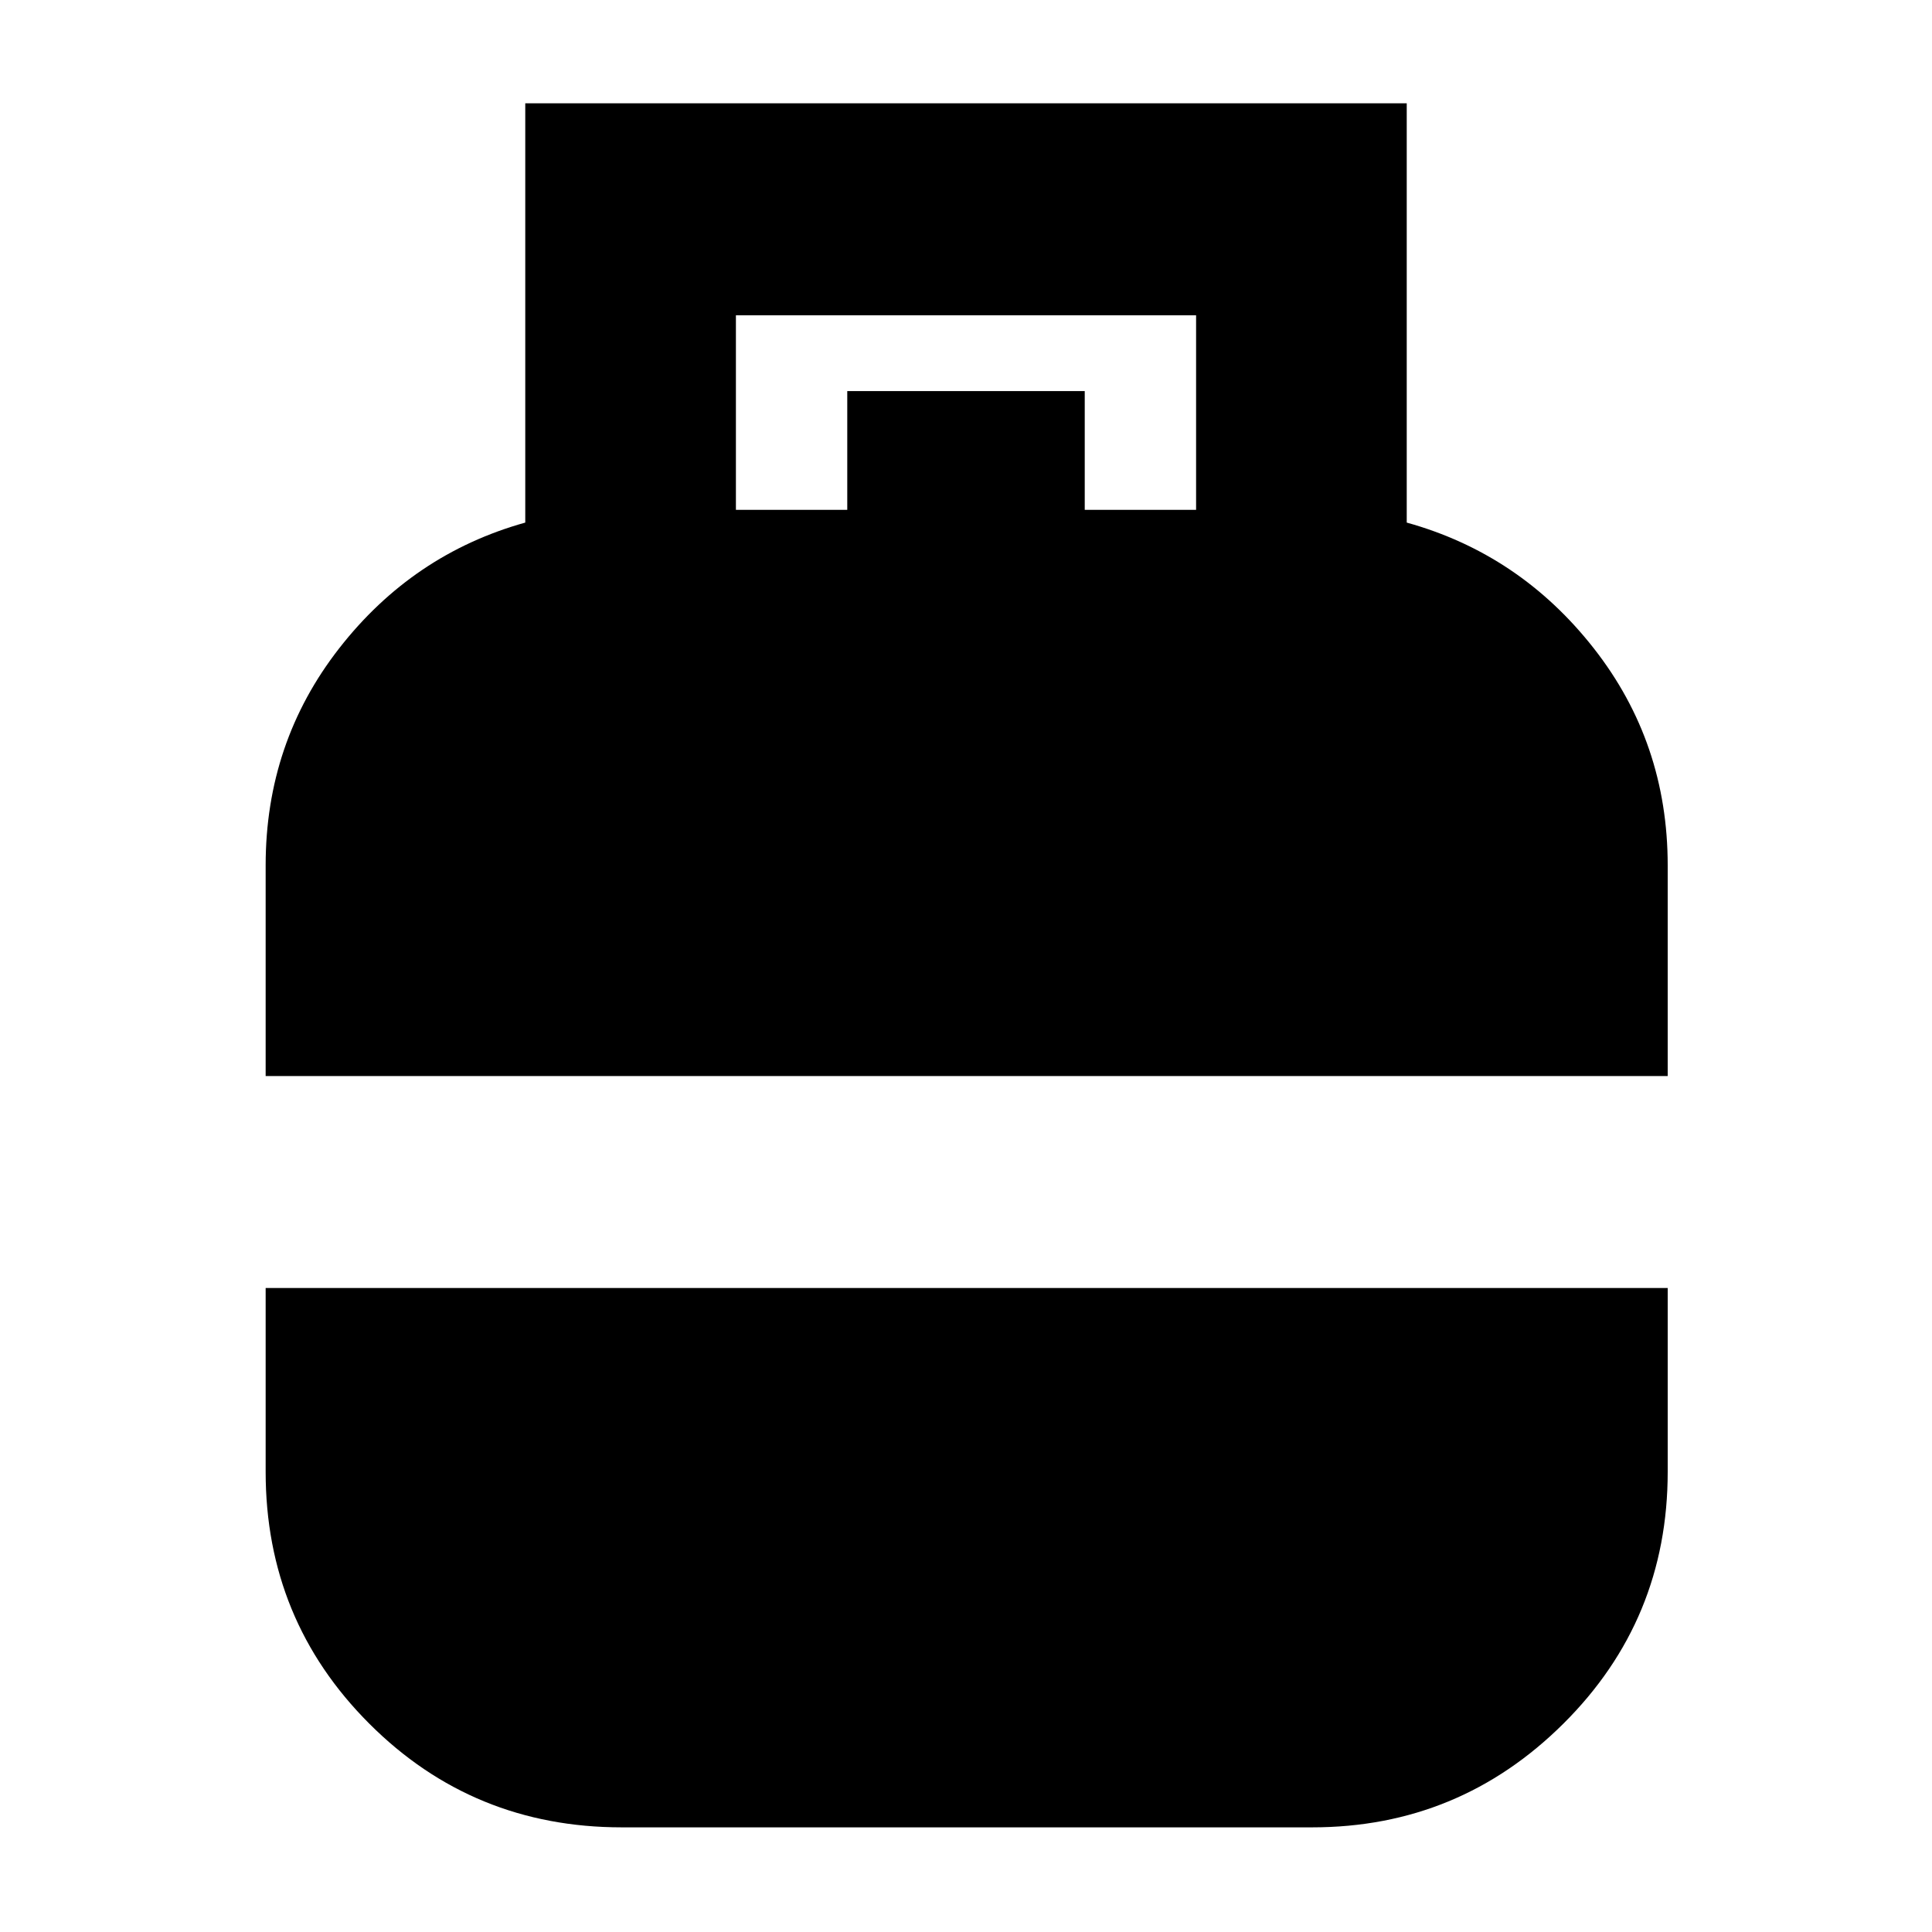 <svg xmlns="http://www.w3.org/2000/svg" height="40" viewBox="0 -960 960 960" width="40"><path d="M132-425.33V-530q0-61.02 36.55-107.87T261-700.33v-208.34h438v208.34q56.19 15.61 92.93 62.46 36.74 46.85 36.74 107.87v104.67H132ZM308.97-52Q235-52 183.5-103.52T132-228.67V-320h696.67v91.33q0 73.63-51.84 125.15Q725-52 652-52H308.97Zm56.7-654.67H421v-59h118v59h55.33v-96.66H365.67v96.66Z"/></svg>